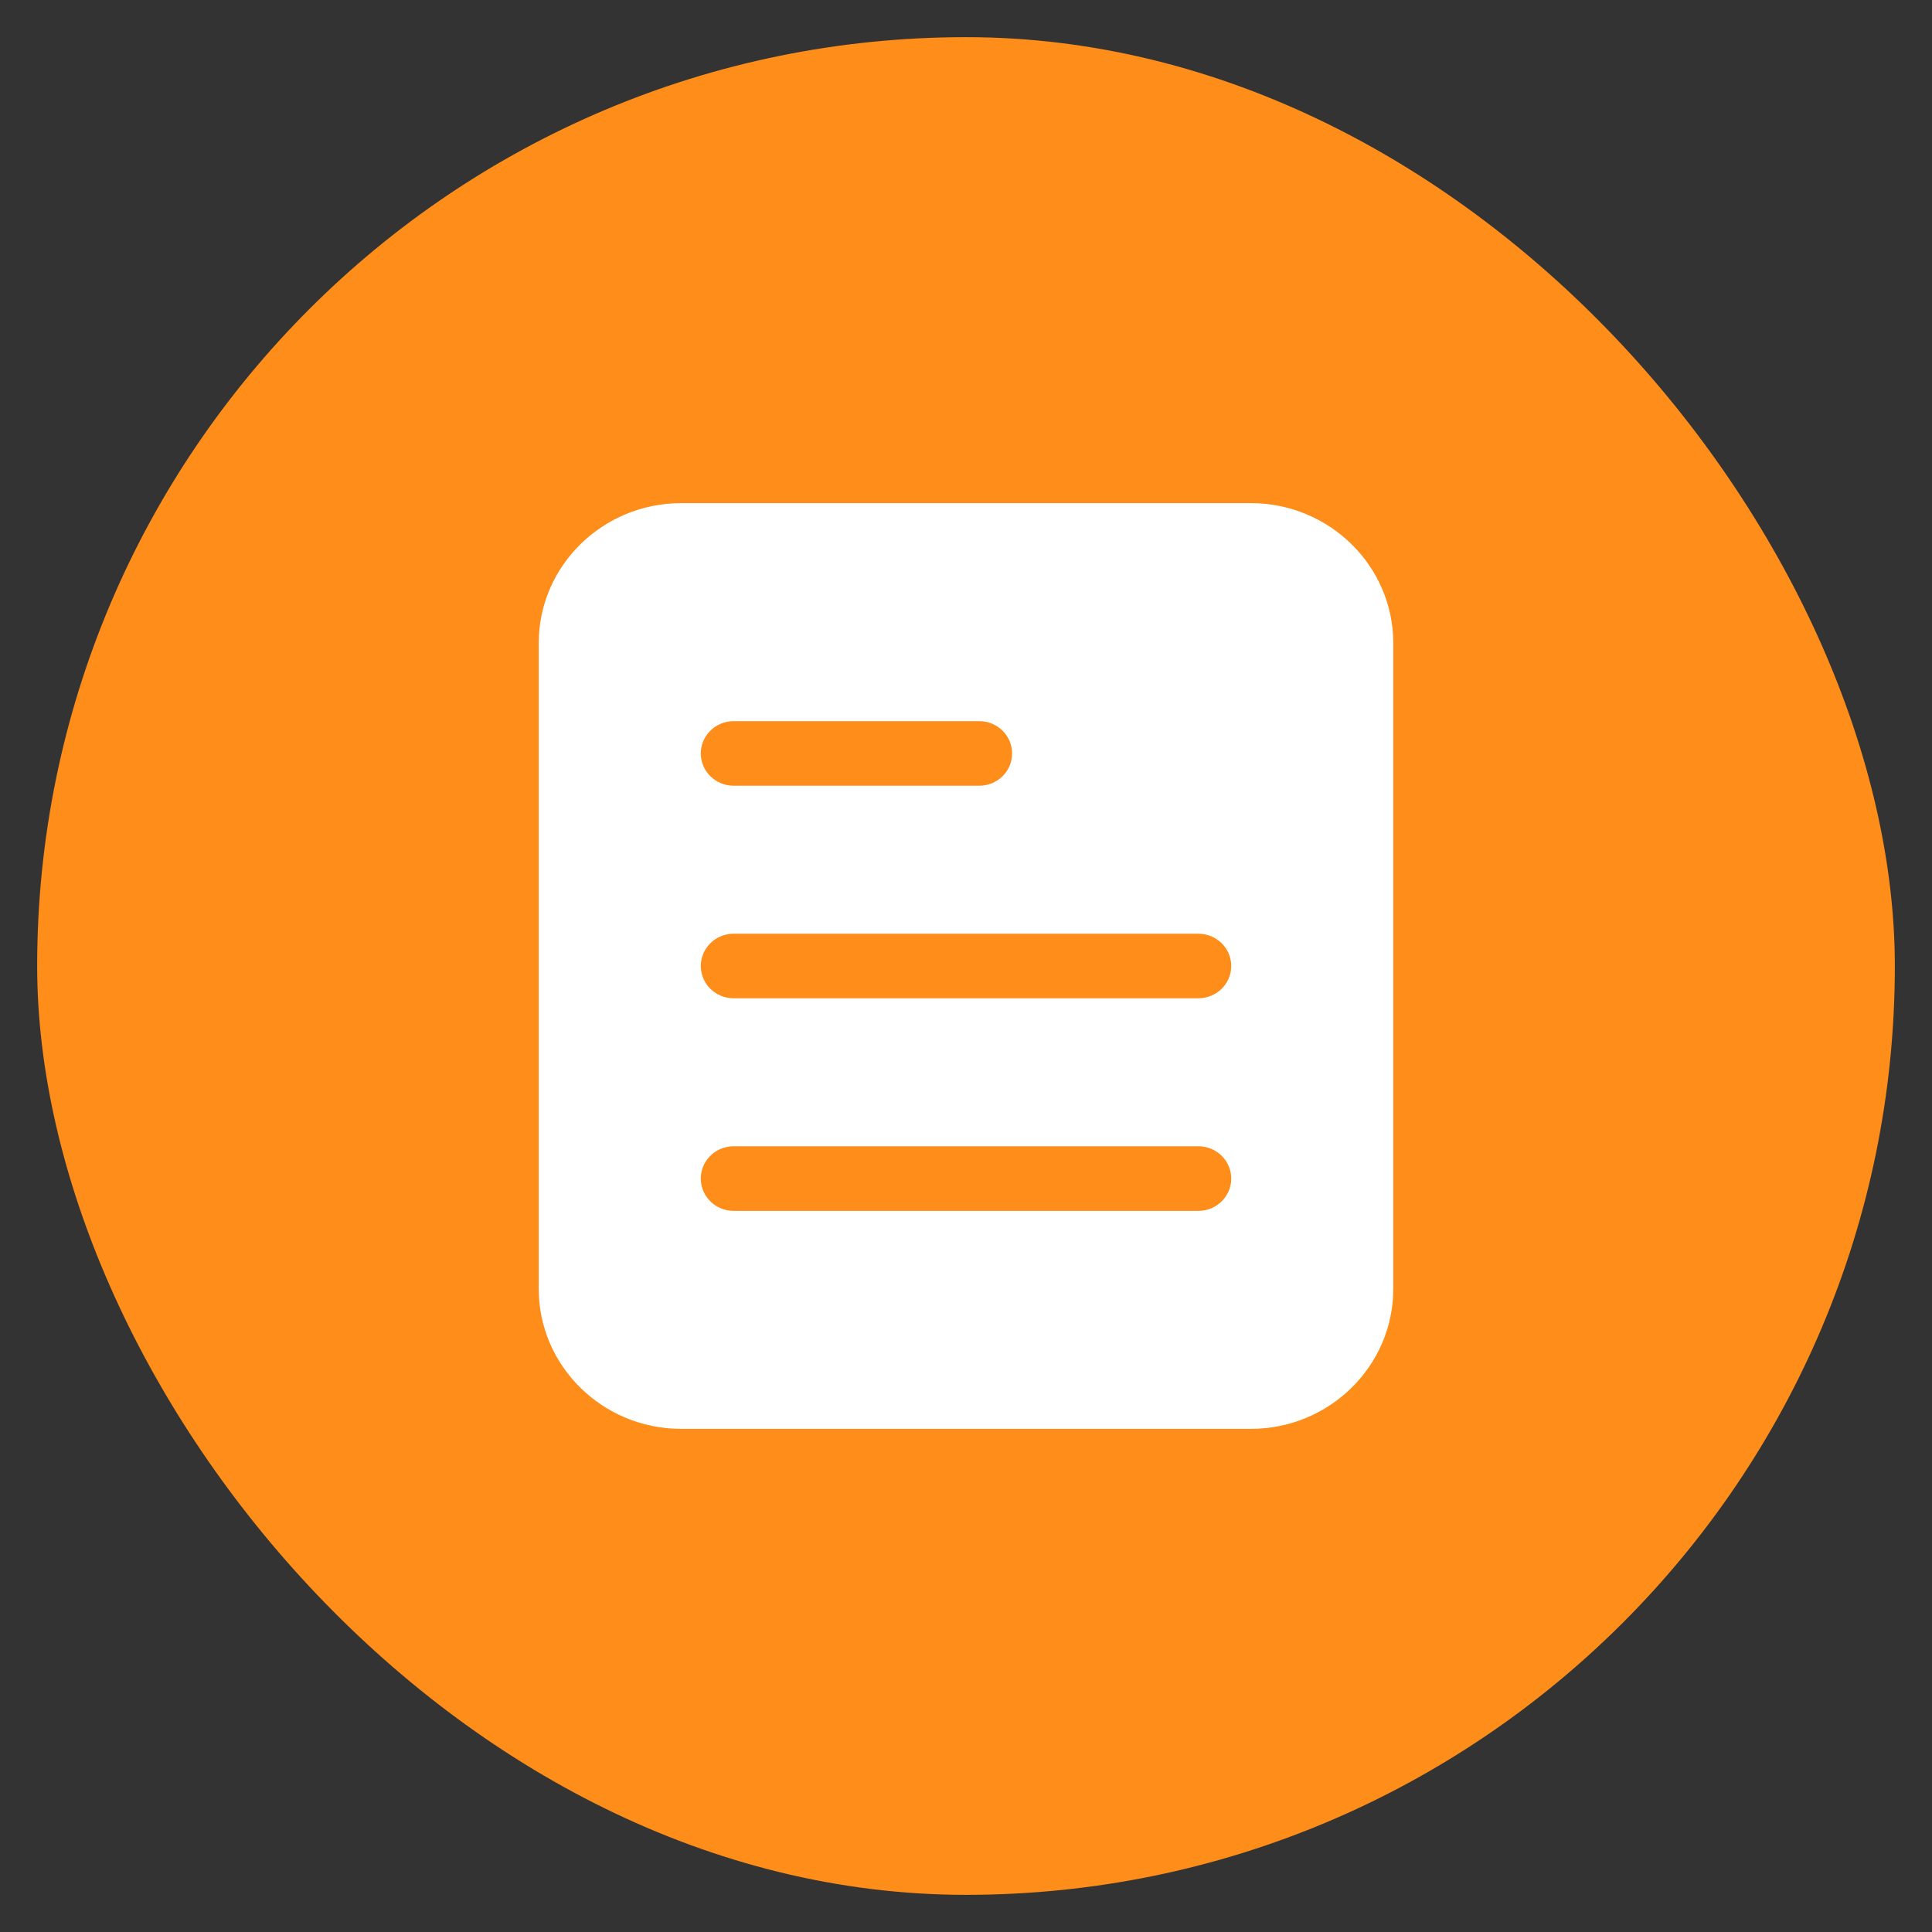 <svg width="52" height="52" viewBox="0 0 52 52" fill="none" xmlns="http://www.w3.org/2000/svg">
<rect x="0" y="0" width="52" height="52" fill="#333333" stroke="none"/>
<rect x="1" y="1" width="50" height="50" rx="25" fill="#FF8D1A"/>
<path d="M33.667 13.542H18.333C16.22 13.542 14.5 15.232 14.5 17.308V34.692C14.5 36.768 16.22 38.458 18.333 38.458H33.667C35.78 38.458 37.5 36.768 37.5 34.692V17.308C37.5 15.232 35.78 13.542 33.667 13.542ZM19.746 19.41H26.357C26.845 19.41 27.241 19.799 27.241 20.279C27.241 20.759 26.845 21.148 26.357 21.148H19.746C19.258 21.148 18.862 20.759 18.862 20.279C18.862 19.799 19.258 19.41 19.746 19.41ZM32.254 32.591H19.746C19.258 32.591 18.862 32.202 18.862 31.721C18.862 31.241 19.258 30.852 19.746 30.852H32.254C32.742 30.852 33.139 31.241 33.139 31.721C33.139 32.202 32.742 32.591 32.254 32.591ZM32.254 26.869H19.746C19.258 26.869 18.862 26.481 18.862 26.001C18.862 25.52 19.258 25.131 19.746 25.131H32.254C32.742 25.131 33.139 25.52 33.139 26.001C33.139 26.481 32.742 26.869 32.254 26.869Z" fill="white"/>
</svg>
